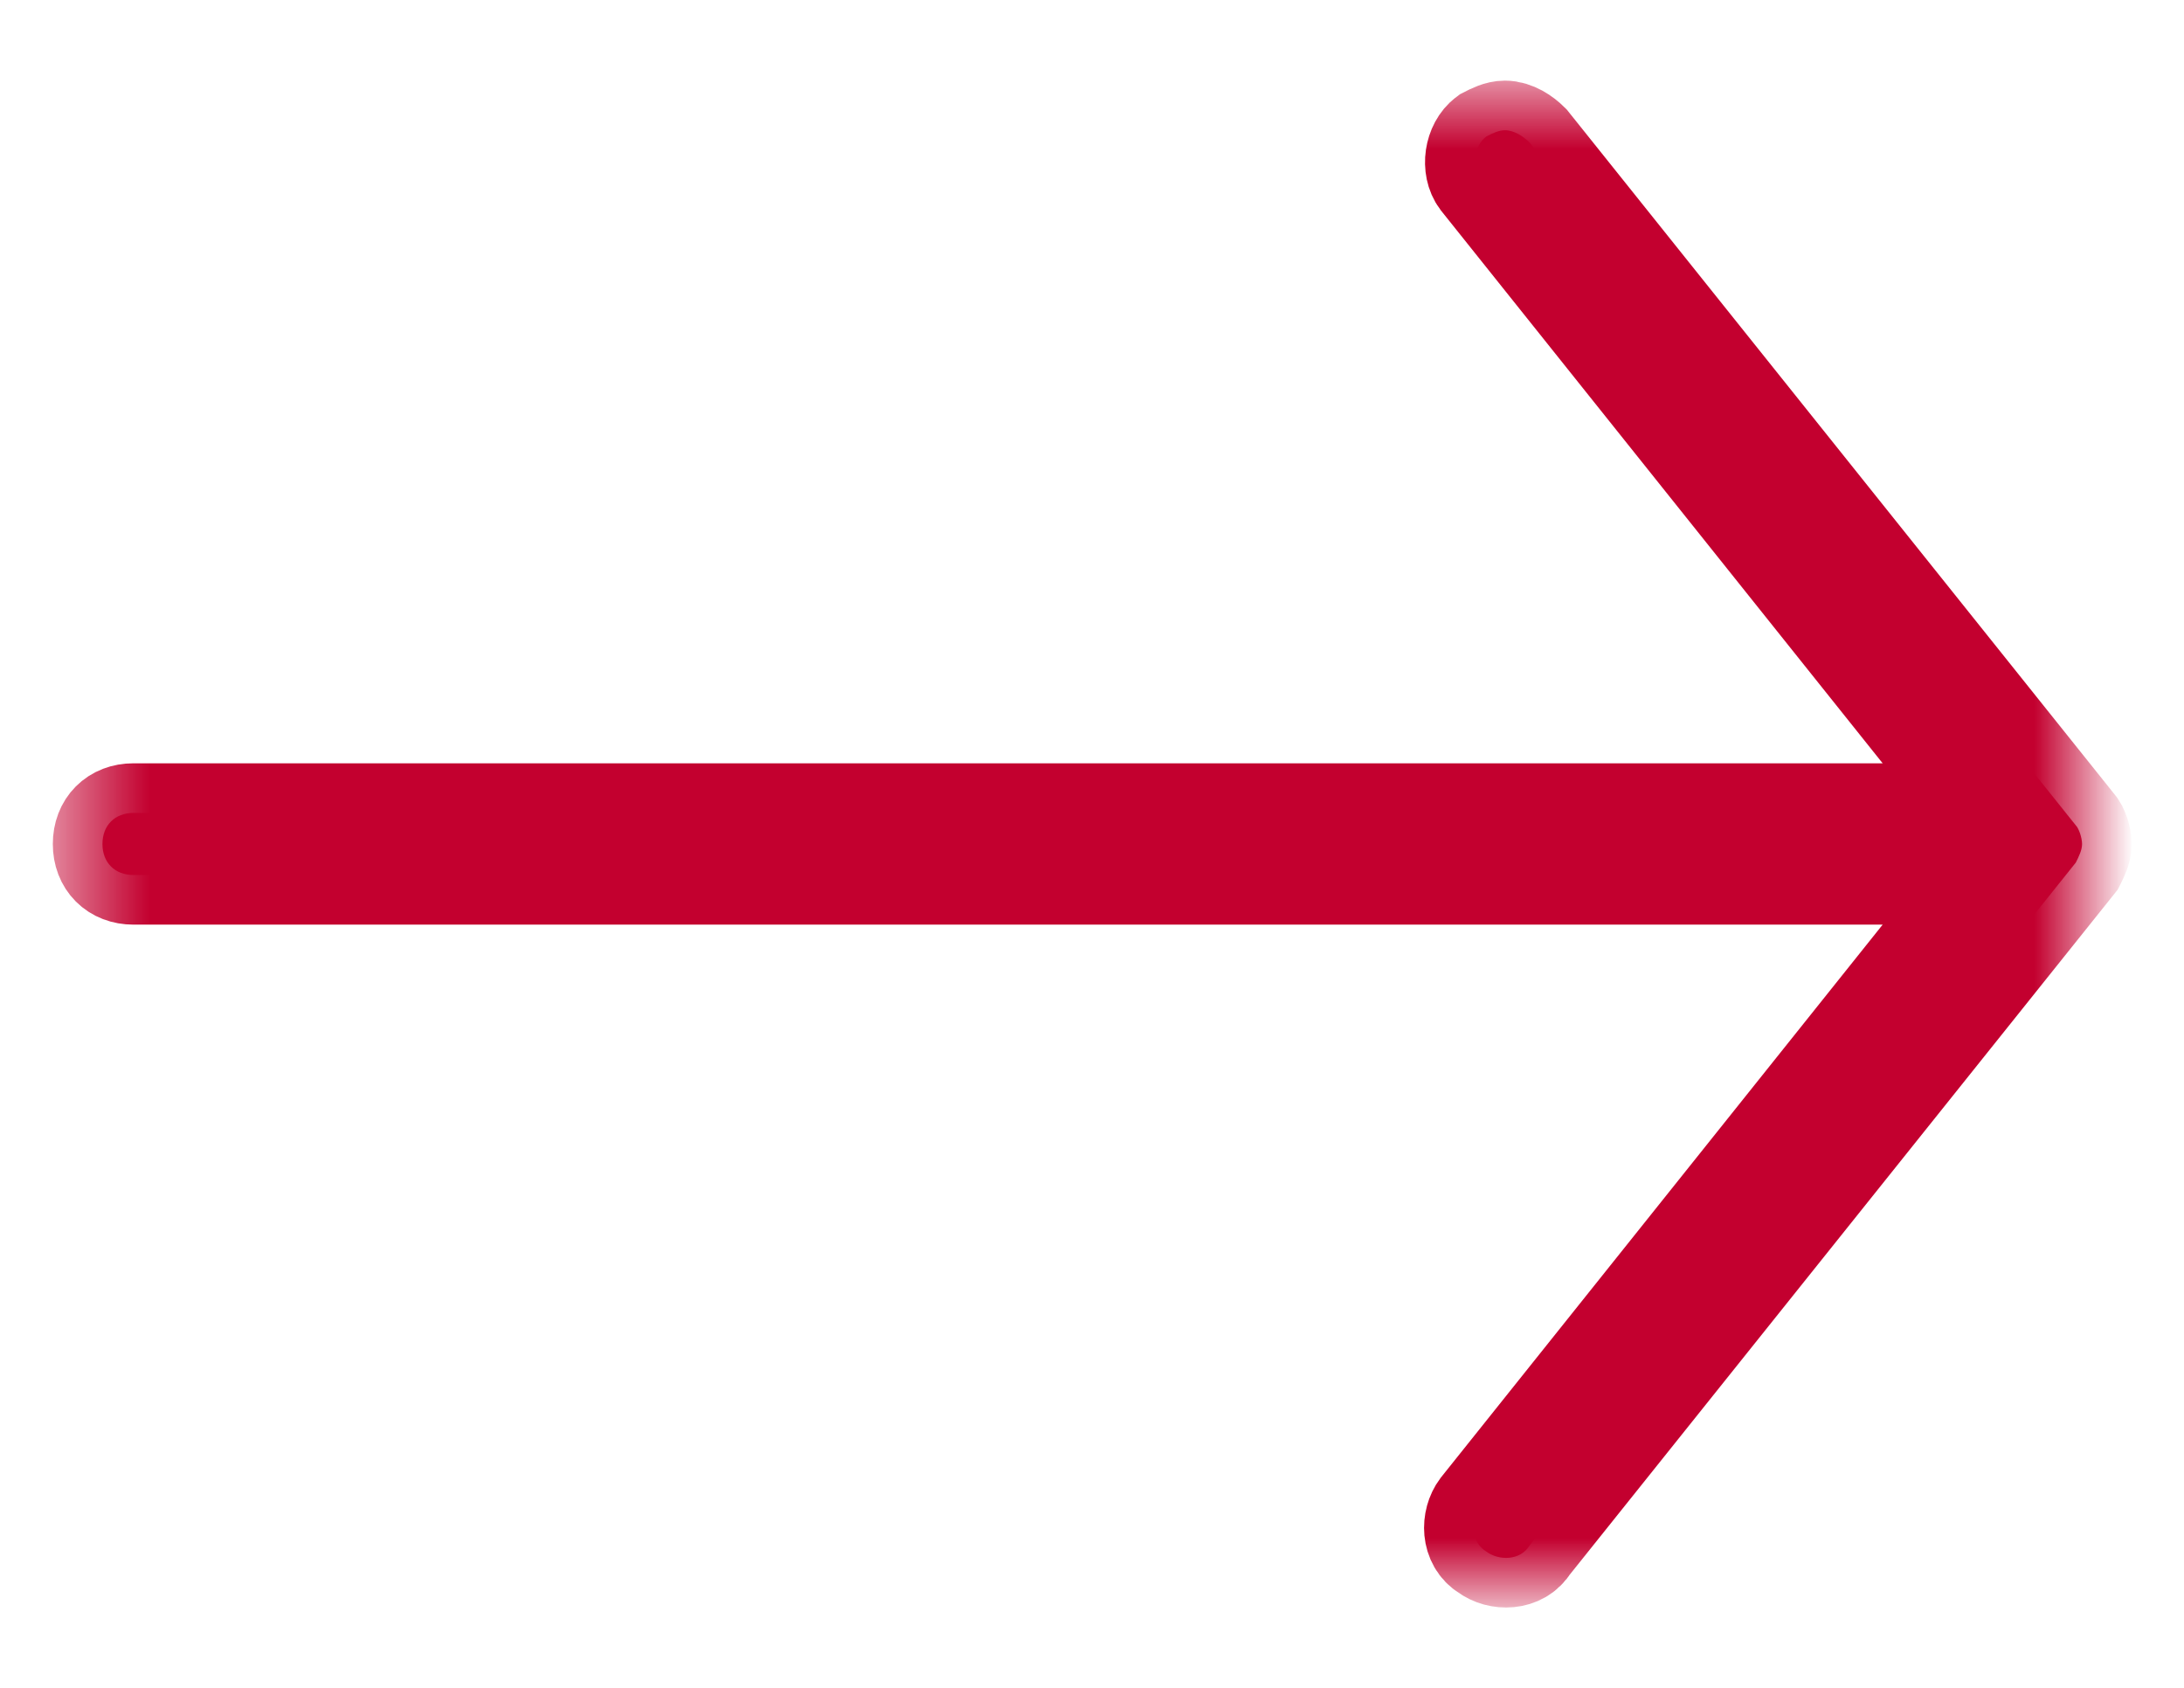 <?xml version="1.0" encoding="UTF-8"?>
<svg width="22px" height="17px" viewBox="0 0 22 17" version="1.1" xmlns="http://www.w3.org/2000/svg" xmlns:xlink="http://www.w3.org/1999/xlink">
    <!-- Generator: Sketch 42 (36781) - http://www.bohemiancoding.com/sketch -->
    <title>Shape</title>
    <desc>Created with Sketch.</desc>
    <defs>
        <path d="M19.66,7.189 L1,7.189 L6.095,0.813 C6.189,0.688 6.189,0.469 6.032,0.375 C5.907,0.281 5.688,0.281 5.595,0.438 L0.094,7.314 C0.063,7.376 0.031,7.439 0.031,7.501 C0.031,7.564 0.063,7.658 0.094,7.689 L5.595,14.565 C5.657,14.627 5.751,14.69 5.845,14.69 C5.907,14.69 5.97,14.659 6.032,14.627 C6.157,14.534 6.189,14.315 6.095,14.19 L1,7.814 L19.66,7.814 C19.847,7.814 19.972,7.689 19.972,7.501 C19.972,7.314 19.847,7.189 19.66,7.189 Z" id="path-1"></path>
        <mask id="mask-2" maskContentUnits="userSpaceOnUse" maskUnits="objectBoundingBox" x="-0.5" y="-0.5" width="20.941" height="15.379">
            <rect x="-0.469" y="-0.189" width="20.941" height="15.379" fill="white"></rect>
            <use xlink:href="#path-1" fill="black"></use>
        </mask>
    </defs>
    <g id="Page-1" stroke="none" stroke-width="1" fill="none" fill-rule="evenodd">
        <g id="arrow-white" transform="translate(1, 1)" fill-rule="nonzero">
            <g id="Page-1">
                <g id="Shape" transform="translate(10.002, 7.501) rotate(-180) translate(-10.002, -7.501) ">
                    <use fill="#C3002F" fill-rule="evenodd" xlink:href="#path-1"></use>
                    <use stroke="#C3002F" mask="url(#mask-2)" stroke-width="1" xlink:href="#path-1"></use>
                </g>
            </g>
        </g>
    </g>
</svg>